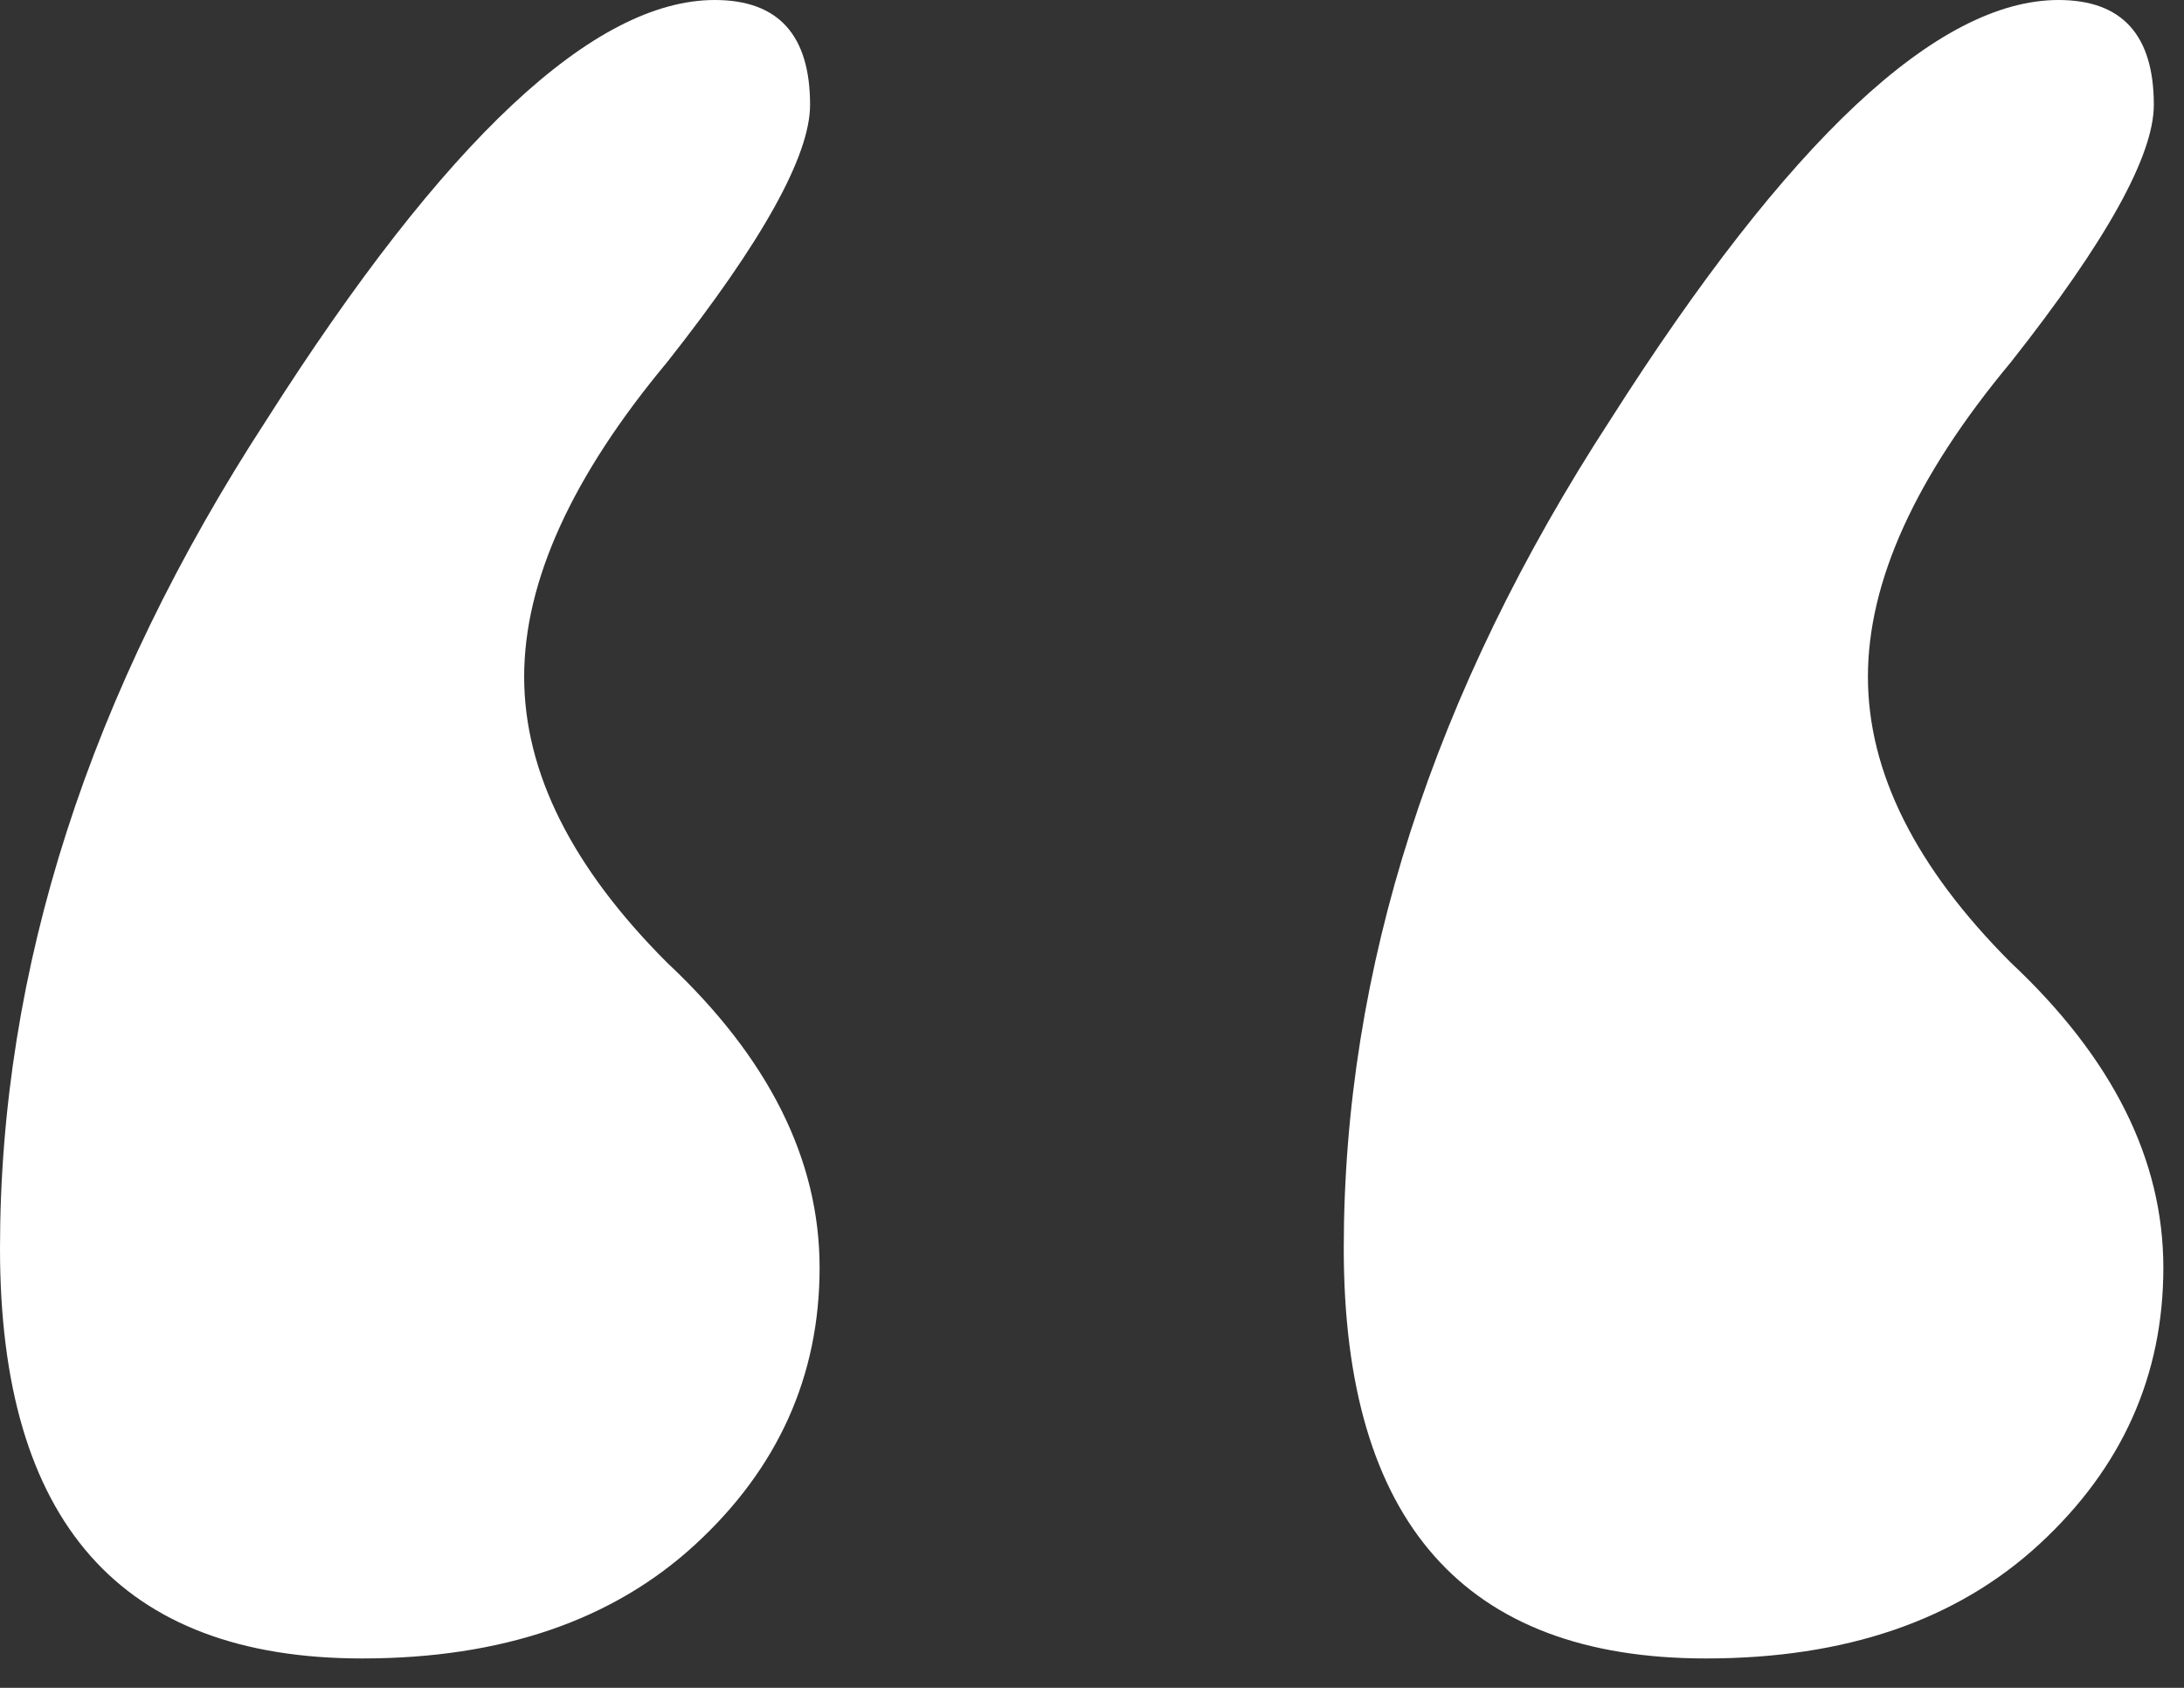 <svg width="22" height="17" viewBox="0 0 22 17" fill="none" xmlns="http://www.w3.org/2000/svg">
<rect x="0" y="0" width="22" height="17" fill="#333333" stroke="none"/>
<path d="M7.2 0C7.84 0 8.16 0.352 8.16 1.056C8.16 1.568 7.68 2.432 6.72 3.648C5.76 4.8 5.28 5.856 5.28 6.816C5.28 7.776 5.76 8.736 6.72 9.696C7.744 10.656 8.256 11.68 8.256 12.768C8.256 13.856 7.84 14.784 7.008 15.552C6.176 16.32 5.056 16.704 3.648 16.704C1.216 16.704 0 15.328 0 12.576C0 9.76 0.896 6.976 2.688 4.224C4.48 1.408 5.984 0 7.2 0ZM20.736 0C21.376 0 21.696 0.352 21.696 1.056C21.696 1.568 21.216 2.432 20.256 3.648C19.296 4.8 18.816 5.856 18.816 6.816C18.816 7.776 19.296 8.736 20.256 9.696C21.28 10.656 21.792 11.68 21.792 12.768C21.792 13.856 21.376 14.784 20.544 15.552C19.712 16.32 18.592 16.704 17.184 16.704C14.752 16.704 13.536 15.328 13.536 12.576C13.536 9.76 14.432 6.976 16.224 4.224C18.016 1.408 19.52 0 20.736 0Z" fill="white"/>
</svg>
